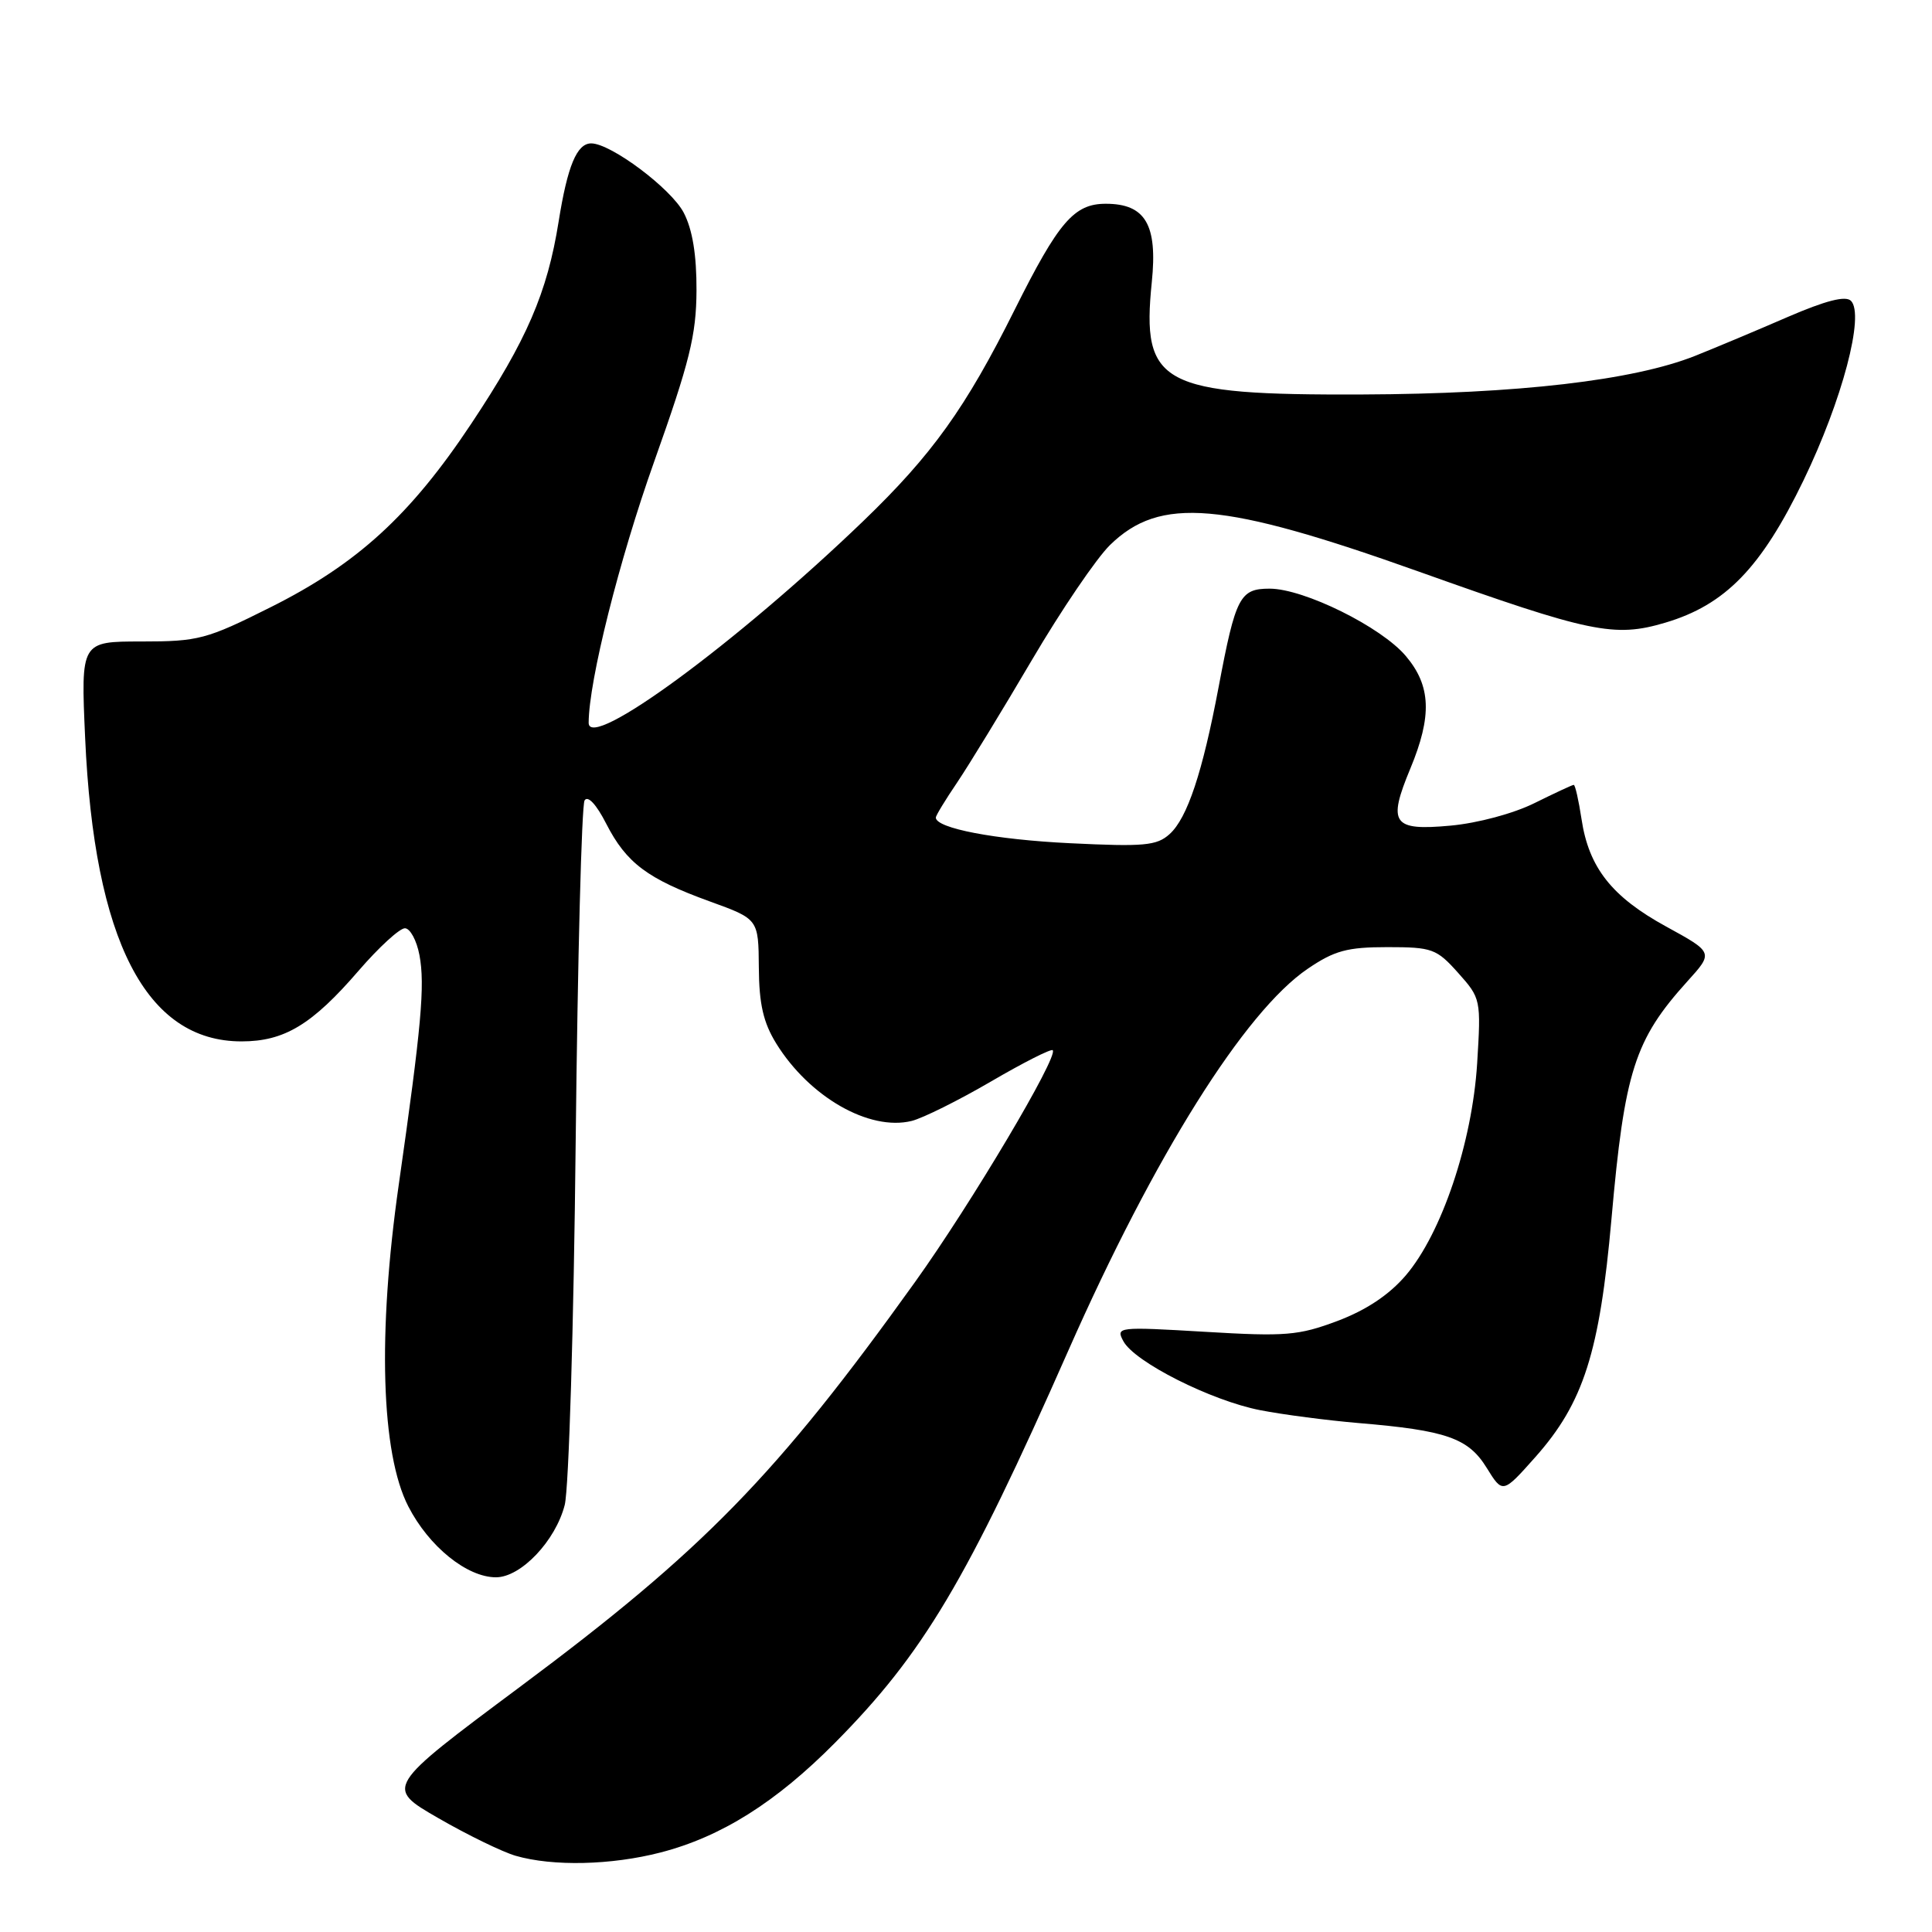 <?xml version="1.0" encoding="UTF-8" standalone="no"?>
<!DOCTYPE svg PUBLIC "-//W3C//DTD SVG 1.1//EN" "http://www.w3.org/Graphics/SVG/1.1/DTD/svg11.dtd" >
<svg xmlns="http://www.w3.org/2000/svg" xmlns:xlink="http://www.w3.org/1999/xlink" version="1.1" viewBox="0 0 256 256">
 <g >
 <path fill="currentColor"
d=" M 87.54 245.46 C 95.57 243.38 102.82 238.82 110.64 230.93 C 122.34 219.12 128.10 209.45 141.54 179.00 C 152.95 153.15 164.94 134.02 173.29 128.36 C 176.82 125.96 178.52 125.50 183.83 125.50 C 189.77 125.50 190.35 125.71 193.21 128.91 C 196.22 132.28 196.25 132.43 195.73 140.91 C 195.07 151.42 191.02 163.44 186.27 169.00 C 184.06 171.58 181.04 173.59 177.23 175.03 C 172.05 176.97 170.36 177.11 159.65 176.47 C 148.12 175.79 147.83 175.82 148.85 177.71 C 150.32 180.47 160.50 185.60 167.00 186.86 C 170.03 187.45 175.88 188.21 180.00 188.56 C 191.64 189.53 194.56 190.55 196.99 194.49 C 199.12 197.93 199.12 197.93 203.46 193.05 C 209.83 185.87 211.96 179.19 213.53 161.50 C 215.26 141.95 216.59 137.78 223.58 130.04 C 227.05 126.21 227.05 126.21 220.77 122.77 C 213.57 118.83 210.52 114.96 209.56 108.53 C 209.18 106.04 208.72 104.00 208.53 104.00 C 208.34 104.00 206.01 105.09 203.34 106.41 C 200.57 107.79 195.81 109.07 192.21 109.40 C 184.52 110.11 183.84 109.14 186.88 101.83 C 189.77 94.87 189.62 90.88 186.29 86.94 C 183.05 83.08 172.78 78.00 168.23 78.00 C 164.29 78.00 163.73 79.08 161.48 91.00 C 159.34 102.35 157.33 108.40 154.98 110.52 C 153.28 112.06 151.60 112.21 141.77 111.73 C 131.85 111.25 124.00 109.75 124.00 108.33 C 124.00 108.07 125.27 105.98 126.83 103.68 C 128.38 101.38 132.84 94.08 136.73 87.46 C 140.62 80.84 145.28 73.98 147.08 72.22 C 153.71 65.74 161.94 66.45 188.00 75.74 C 210.76 83.86 213.91 84.51 220.65 82.51 C 228.61 80.15 233.36 75.26 238.98 63.64 C 244.11 53.02 247.10 41.70 245.26 39.86 C 244.55 39.15 241.91 39.83 236.86 42.01 C 232.81 43.77 227.30 46.08 224.62 47.15 C 216.42 50.41 201.09 52.19 180.50 52.27 C 153.80 52.37 151.23 51.00 152.62 37.37 C 153.40 29.77 151.77 27.00 146.52 27.00 C 142.32 27.00 140.27 29.39 134.47 41.00 C 127.95 54.07 123.53 60.24 114.36 69.07 C 97.59 85.20 77.99 99.60 78.00 95.77 C 78.02 90.23 82.04 74.20 86.68 61.17 C 91.39 47.93 92.26 44.41 92.29 38.50 C 92.31 33.79 91.76 30.42 90.60 28.19 C 88.95 25.00 80.94 19.00 78.34 19.00 C 76.44 19.00 75.20 21.97 74.02 29.37 C 72.52 38.78 69.80 45.08 62.46 56.12 C 54.38 68.28 47.35 74.71 35.86 80.46 C 27.36 84.72 26.30 85.00 18.75 85.00 C 10.71 85.00 10.71 85.00 11.28 97.75 C 12.48 124.66 19.34 137.99 32.00 137.99 C 37.68 137.99 41.35 135.78 47.54 128.60 C 50.20 125.52 52.95 123.00 53.65 123.00 C 54.34 123.00 55.21 124.60 55.58 126.56 C 56.33 130.55 55.84 135.98 52.84 156.96 C 50.02 176.67 50.49 192.60 54.11 199.62 C 56.84 204.93 61.88 209.00 65.72 209.00 C 69.03 209.00 73.62 204.16 74.83 199.41 C 75.37 197.26 76.03 175.63 76.28 151.35 C 76.54 127.07 77.07 106.69 77.46 106.06 C 77.89 105.37 79.02 106.58 80.33 109.15 C 83.00 114.36 85.79 116.45 94.07 119.45 C 100.50 121.78 100.50 121.78 100.55 128.20 C 100.58 133.05 101.15 135.50 102.85 138.26 C 107.24 145.36 115.19 149.91 120.80 148.53 C 122.29 148.16 127.01 145.81 131.30 143.31 C 135.58 140.81 139.27 138.94 139.49 139.16 C 140.29 139.96 128.69 159.49 121.25 169.87 C 102.90 195.48 93.18 205.44 68.87 223.54 C 51.02 236.84 51.02 236.84 58.08 240.91 C 61.96 243.15 66.57 245.39 68.32 245.90 C 73.26 247.33 81.00 247.15 87.54 245.46 Z "/>
</g>
</svg>